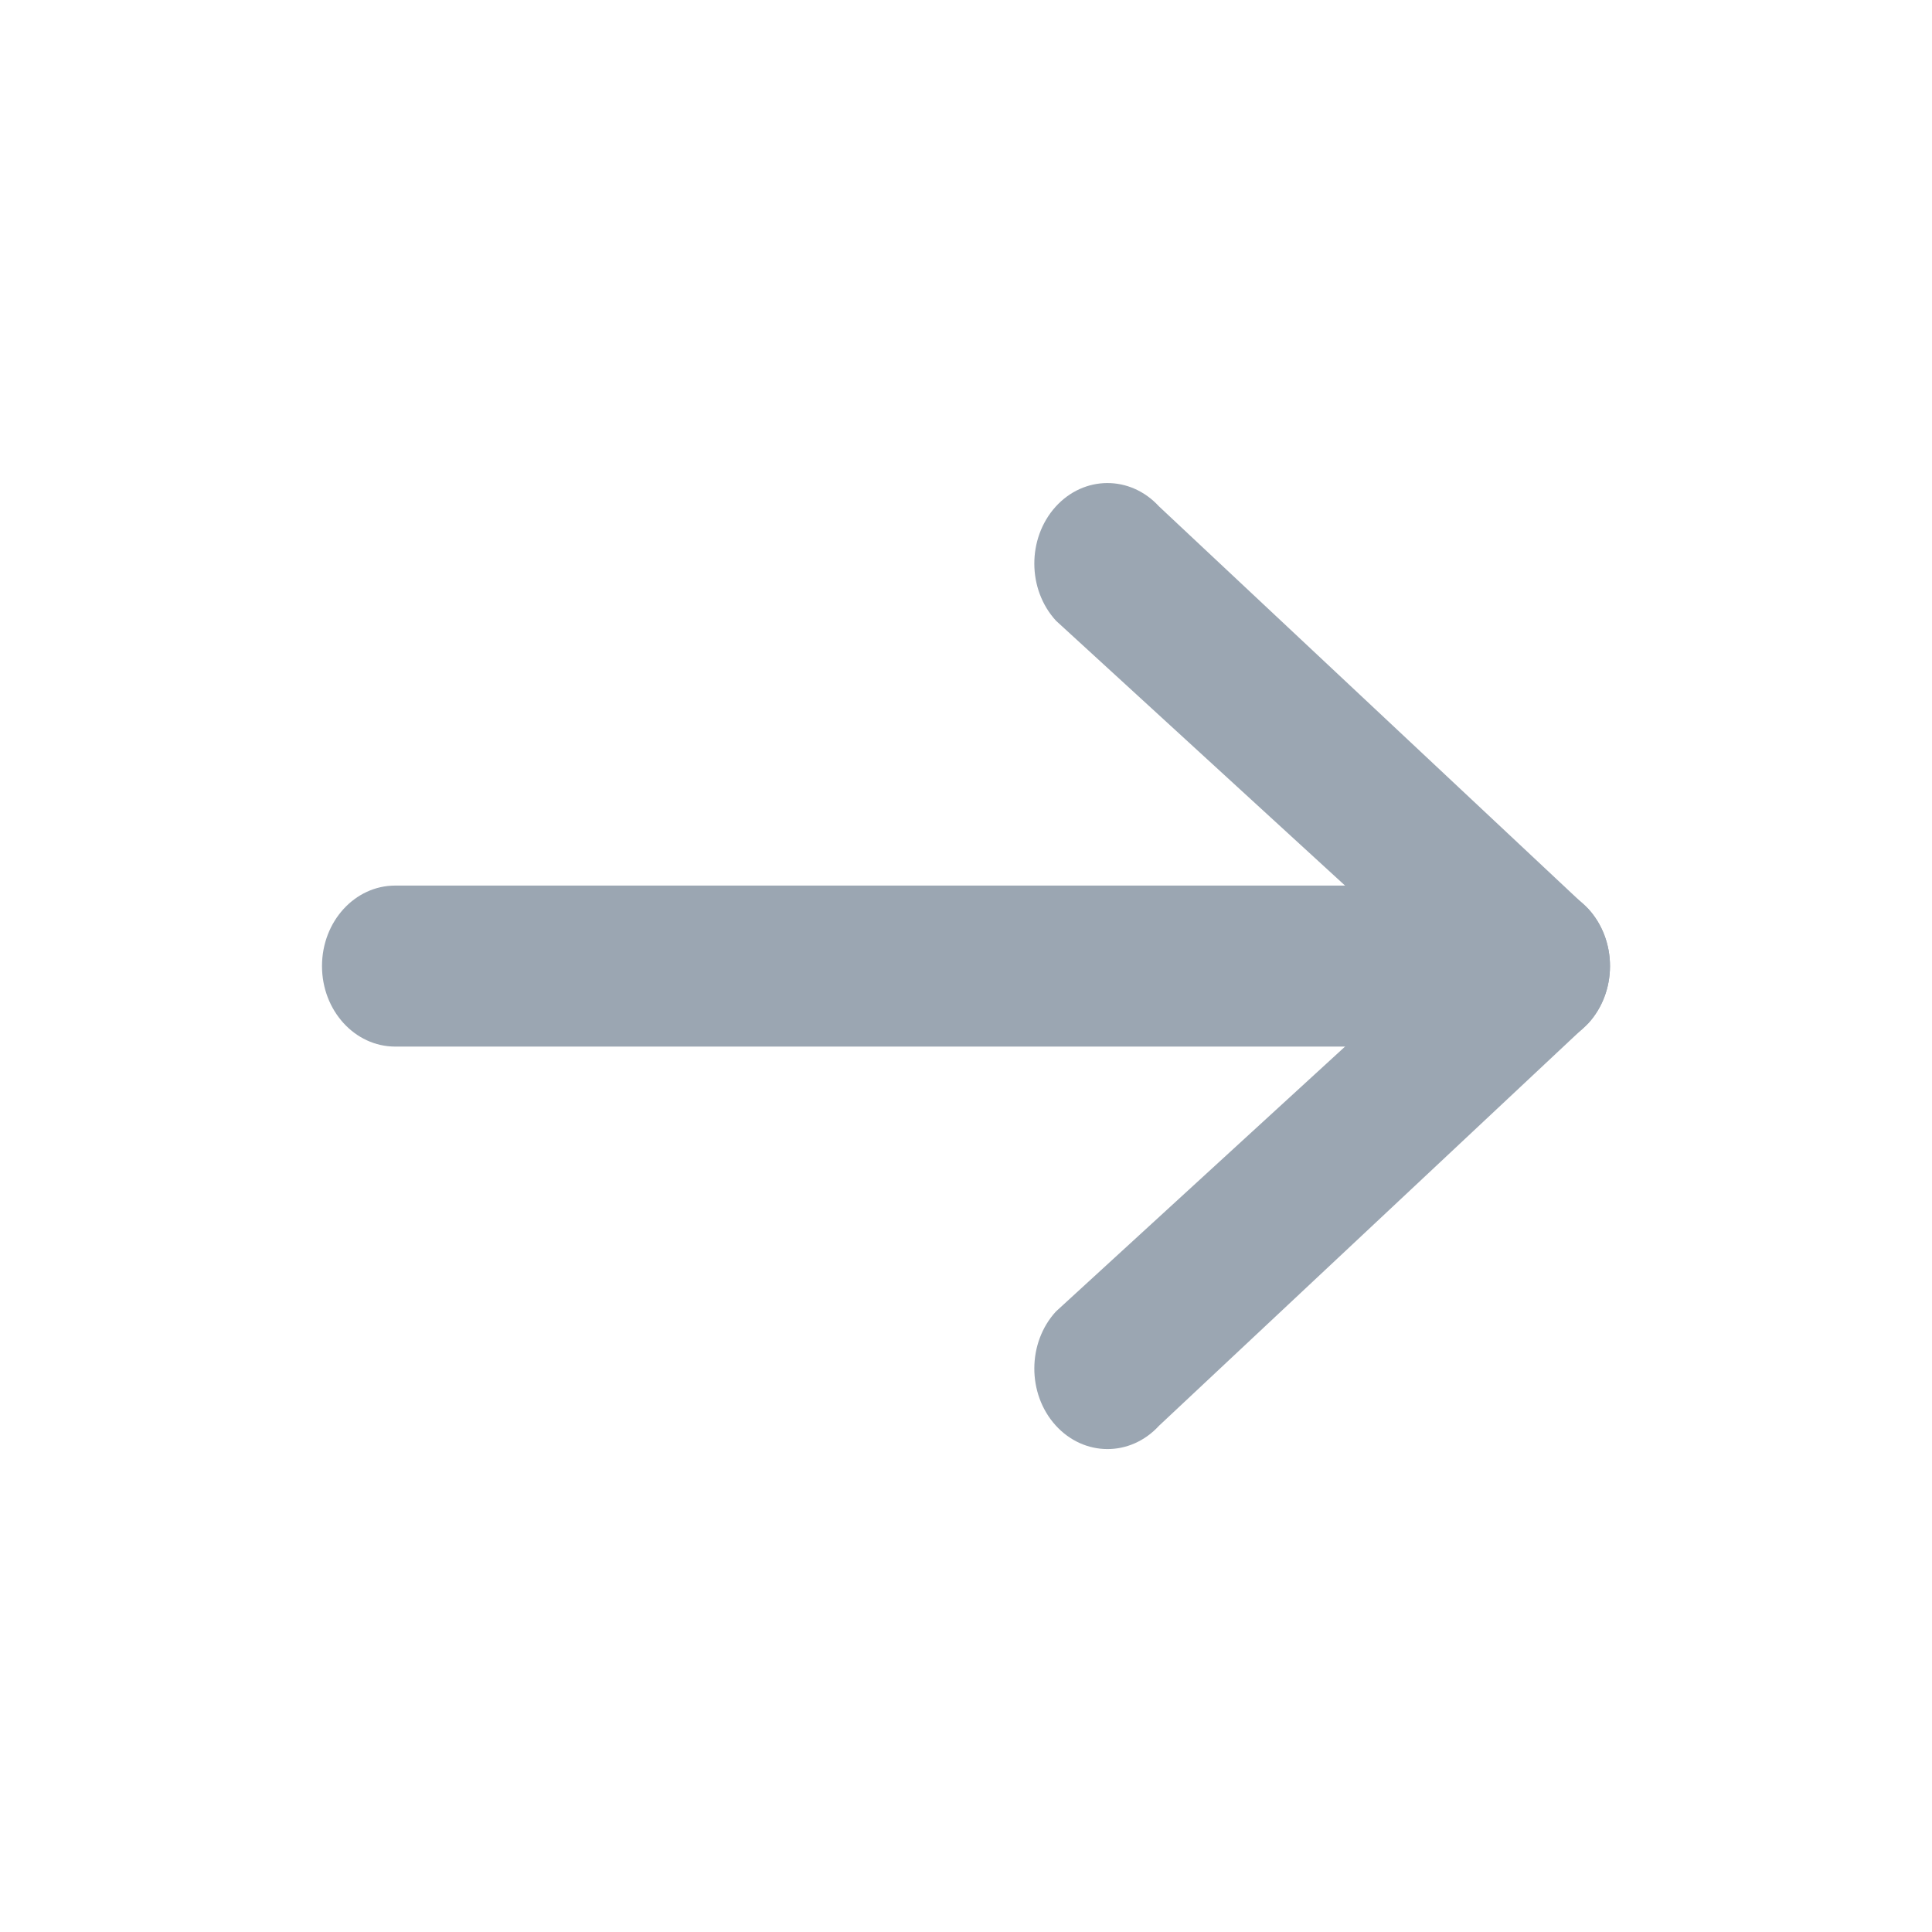 <svg width="24" height="24" viewBox="0 0 24 24" fill="none" xmlns="http://www.w3.org/2000/svg">
<path fill-rule="evenodd" clip-rule="evenodd" d="M4 12.001C4 12.553 4.407 13.001 4.909 13.001H19.091C19.593 13.001 20 12.553 20 12.001C20 11.448 19.593 11.001 19.091 11.001H4.909C4.407 11.001 4 11.448 4 12.001Z" fill="#9BA6B2"/>
<path fill-rule="evenodd" clip-rule="evenodd" d="M13.112 6.296C12.759 6.689 12.761 7.322 13.118 7.711L17.8 12.001L13.118 16.291C12.761 16.679 12.759 17.313 13.112 17.705C13.466 18.097 14.041 18.1 14.398 17.711L19.731 12.711C19.903 12.524 20 12.267 20 12.001C20 11.734 19.903 11.479 19.731 11.291L14.398 6.291C14.041 5.902 13.466 5.904 13.112 6.296Z" fill="#9BA6B2"/>
</svg>
